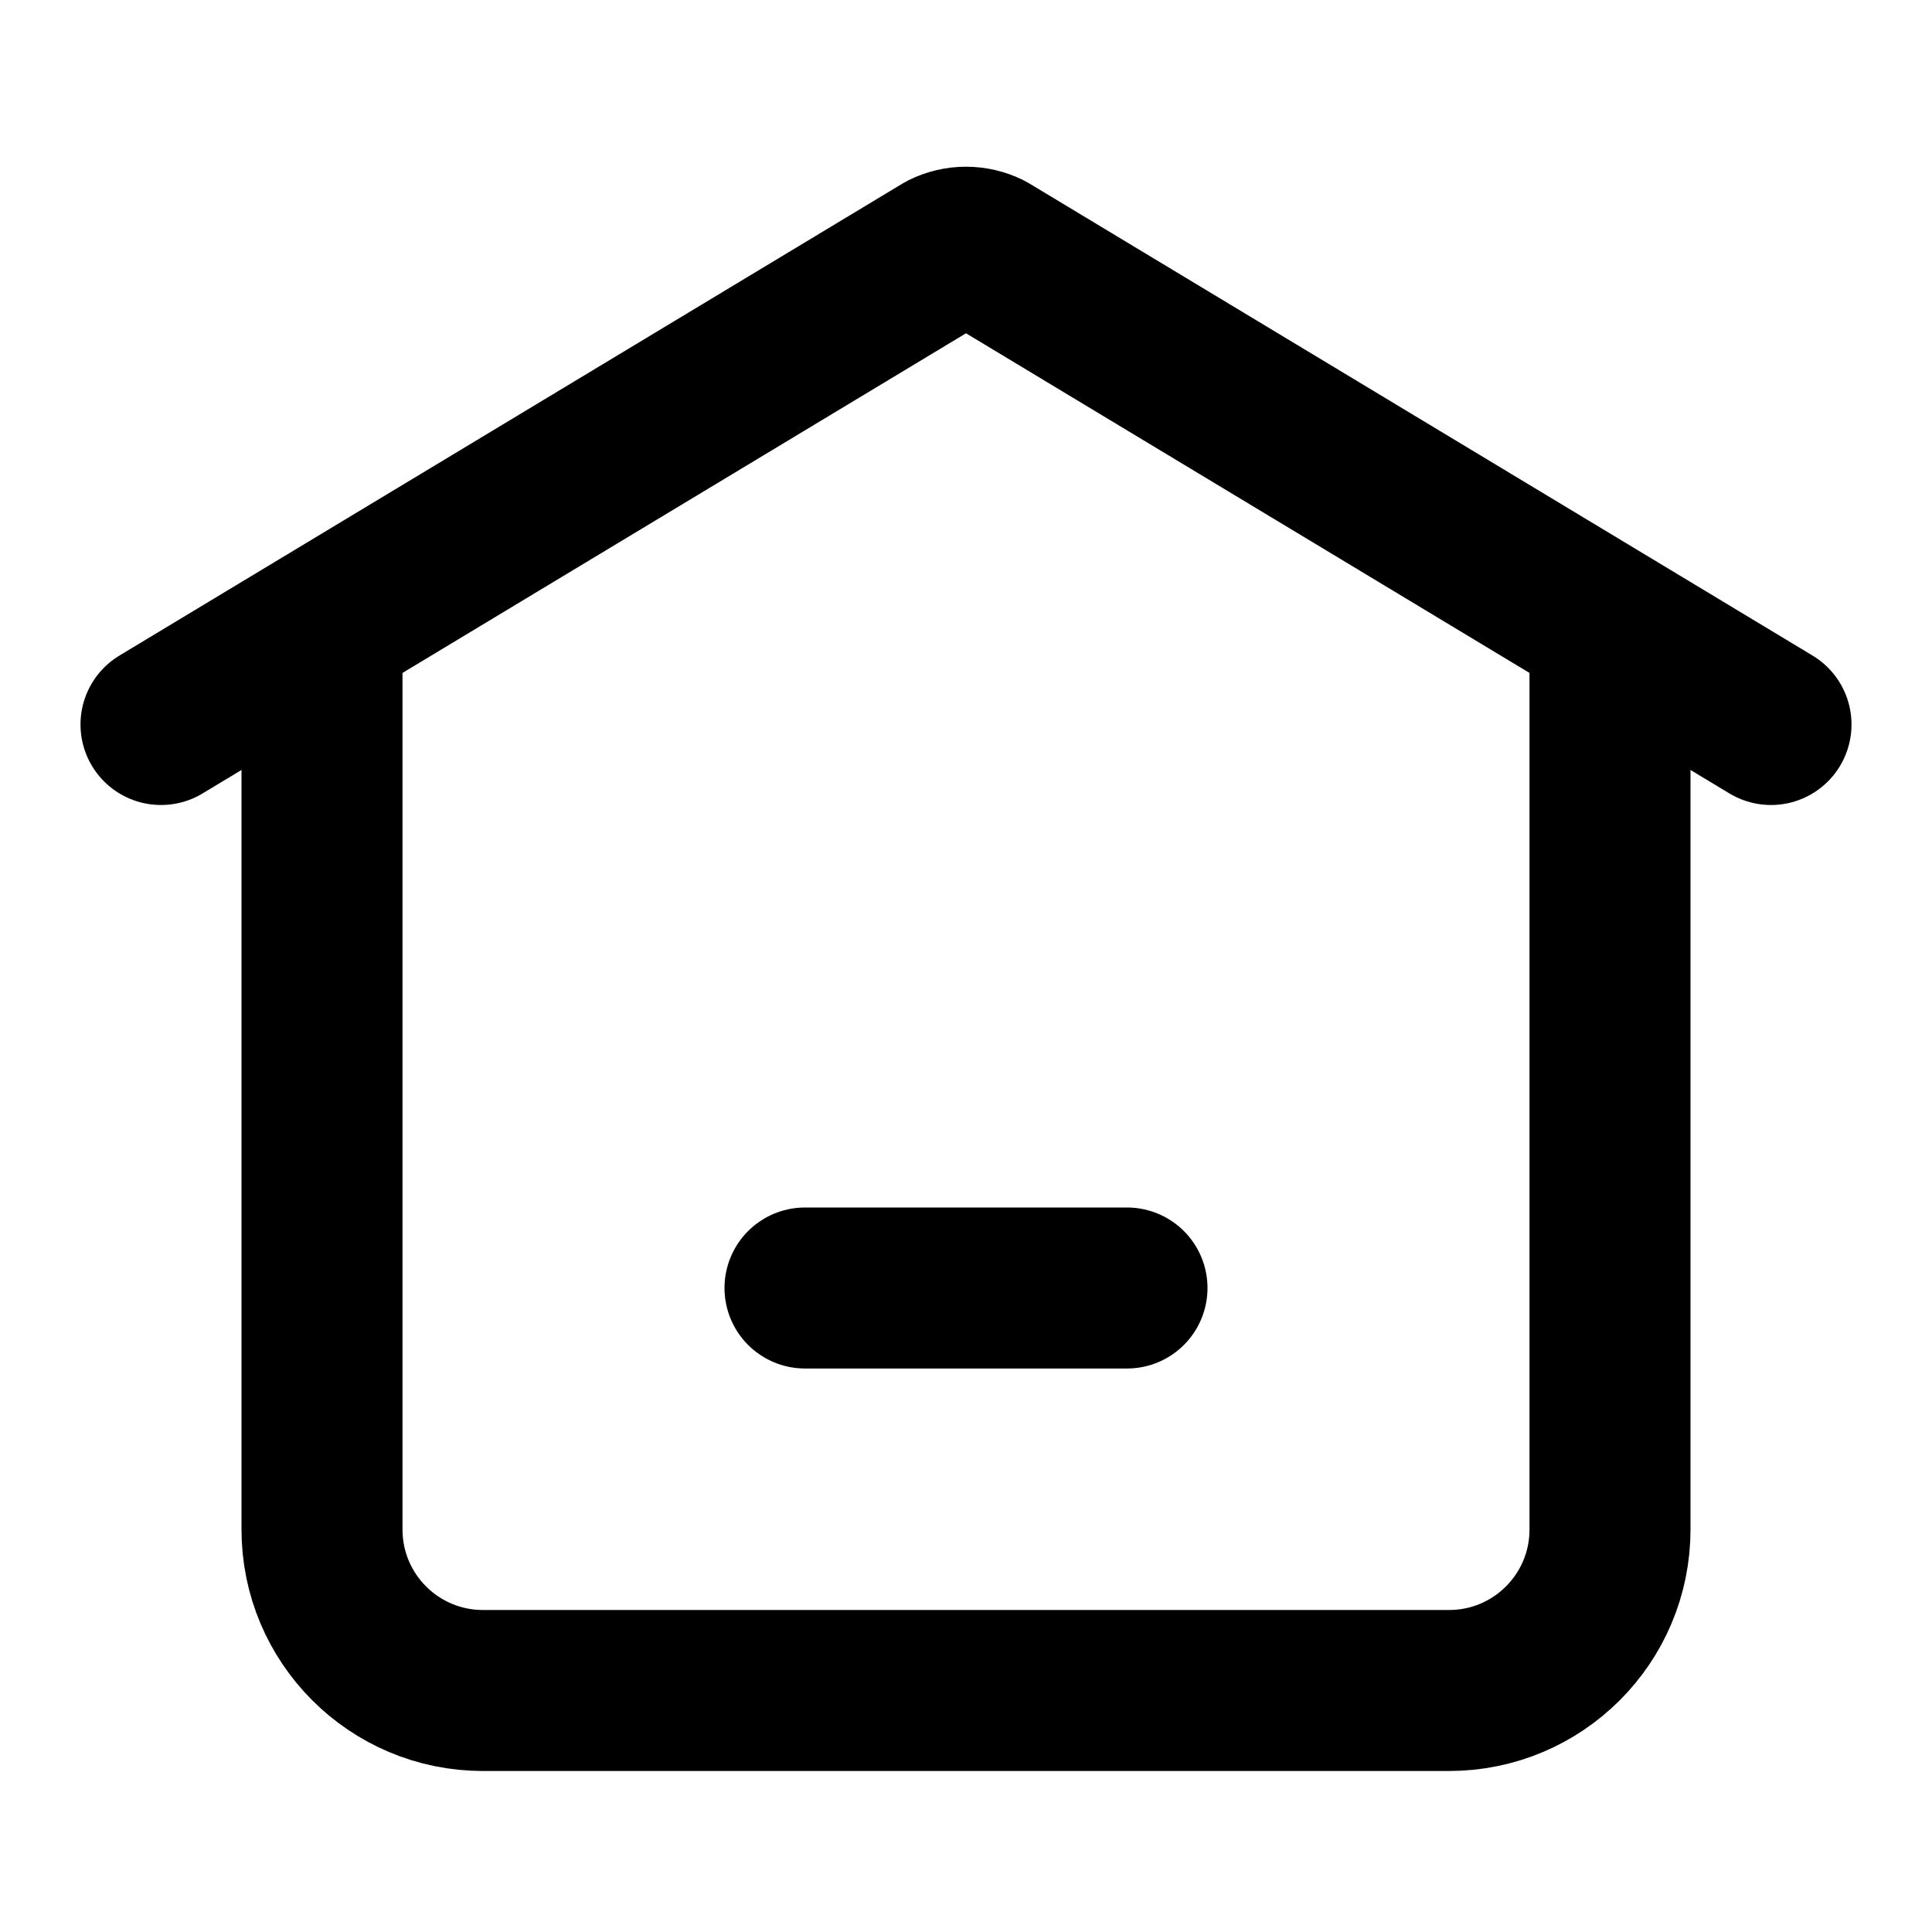 <svg width="24" height="24" viewBox="0 0 24 24" fill="none" xmlns="http://www.w3.org/2000/svg">
<path d="M10 16H14" stroke="black" stroke-width="2" stroke-linecap="round" stroke-linejoin="round"/>
<path d="M2 9L11.732 3.134C11.901 3.05 12.099 3.05 12.268 3.134L22 9" stroke="black" stroke-width="2" stroke-linecap="round" stroke-linejoin="round"/>
<path d="M20 8V19C20 20.105 19.105 21 18 21H6C4.895 21 4 20.105 4 19V8" stroke="black" stroke-width="2" stroke-linecap="round" stroke-linejoin="round"/>
</svg>
